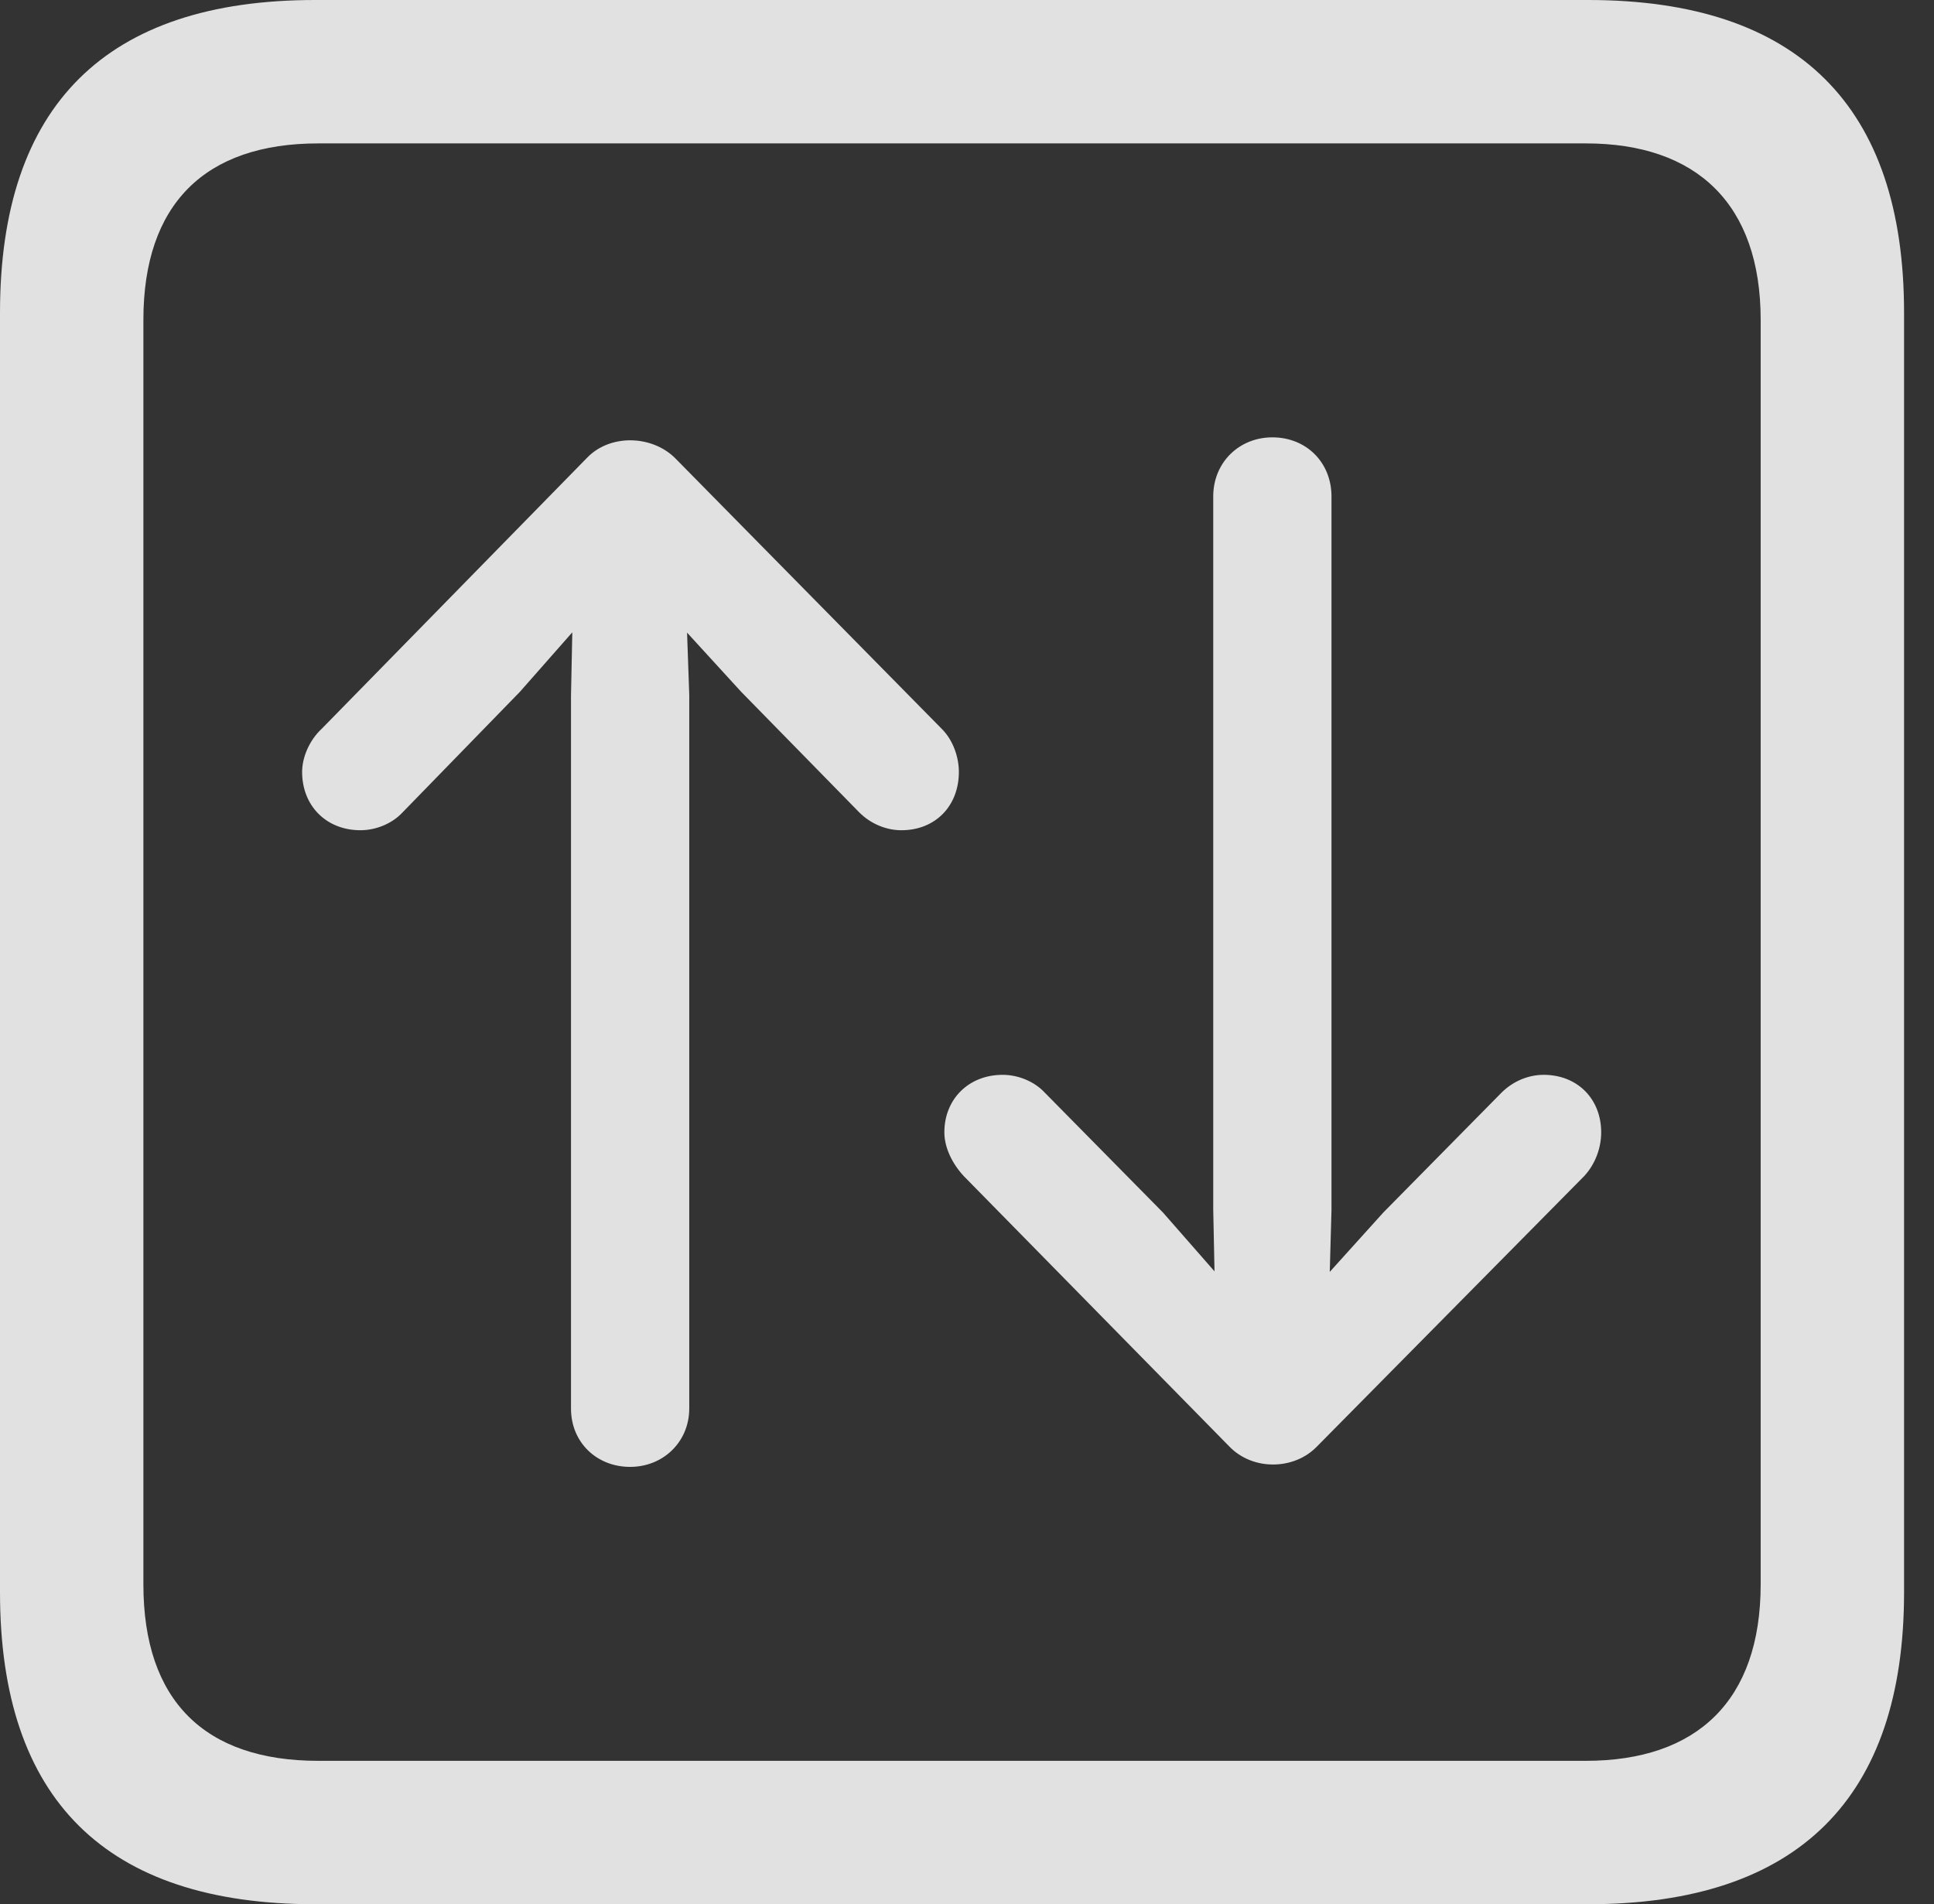<?xml version="1.0" encoding="UTF-8"?>
<!--Generator: Apple Native CoreSVG 341-->
<!DOCTYPE svg
PUBLIC "-//W3C//DTD SVG 1.1//EN"
       "http://www.w3.org/Graphics/SVG/1.1/DTD/svg11.dtd">
<svg version="1.1" xmlns="http://www.w3.org/2000/svg" xmlns:xlink="http://www.w3.org/1999/xlink" viewBox="0 0 23.32 22.959">
 <rect x="0" y="0" width="23.32" height="22.959" fill="#333333" stroke="none"/>
 <g>
  <rect height="22.959" opacity="0" width="23.32" x="0" y="0"/>
  <path d="M3.799 22.959L19.15 22.959C21.68 22.959 22.959 21.68 22.959 19.199L22.959 3.77C22.959 1.279 21.68 0 19.15 0L3.799 0C1.279 0 0 1.27 0 3.77L0 19.199C0 21.699 1.279 22.959 3.799 22.959ZM3.838 21.23C2.471 21.23 1.729 20.508 1.729 19.102L1.729 3.857C1.729 2.461 2.471 1.729 3.838 1.729L19.121 1.729C20.459 1.729 21.23 2.461 21.23 3.857L21.23 19.102C21.23 20.508 20.459 21.23 19.121 21.23Z" fill="white" fill-opacity="0.85"/>
  <path d="M7.598 17.686C7.998 17.686 8.311 17.383 8.311 16.982L8.311 8.379L8.262 6.982C8.252 6.611 7.959 6.309 7.588 6.309C7.227 6.309 6.924 6.611 6.914 6.982L6.885 8.389L6.885 16.982C6.885 17.393 7.197 17.686 7.598 17.686ZM11.562 9.307C11.562 9.131 11.494 8.926 11.357 8.789L8.135 5.518C7.852 5.244 7.354 5.234 7.08 5.518L3.877 8.789C3.73 8.926 3.643 9.131 3.643 9.307C3.643 9.717 3.936 10.01 4.346 10.01C4.531 10.01 4.727 9.932 4.854 9.795L6.27 8.34L7.578 6.855L8.936 8.34L10.361 9.795C10.498 9.932 10.684 10.01 10.869 10.01C11.279 10.01 11.562 9.717 11.562 9.307ZM15.342 5.273C14.941 5.273 14.629 5.576 14.629 5.986L14.629 14.58L14.658 15.986C14.668 16.348 14.971 16.66 15.342 16.66C15.703 16.66 16.006 16.348 16.016 15.986L16.055 14.59L16.055 5.986C16.055 5.576 15.752 5.273 15.342 5.273ZM19.307 13.652C19.307 13.252 19.023 12.959 18.613 12.959C18.428 12.959 18.242 13.037 18.105 13.174L16.68 14.619L15.332 16.113L14.023 14.619L12.598 13.174C12.471 13.037 12.275 12.959 12.09 12.959C11.68 12.959 11.387 13.252 11.387 13.652C11.387 13.838 11.484 14.033 11.621 14.18L14.824 17.441C15.107 17.734 15.605 17.725 15.879 17.441L19.102 14.18C19.238 14.033 19.307 13.838 19.307 13.652Z" fill="white" fill-opacity="0.85"/>
 </g>
</svg>
